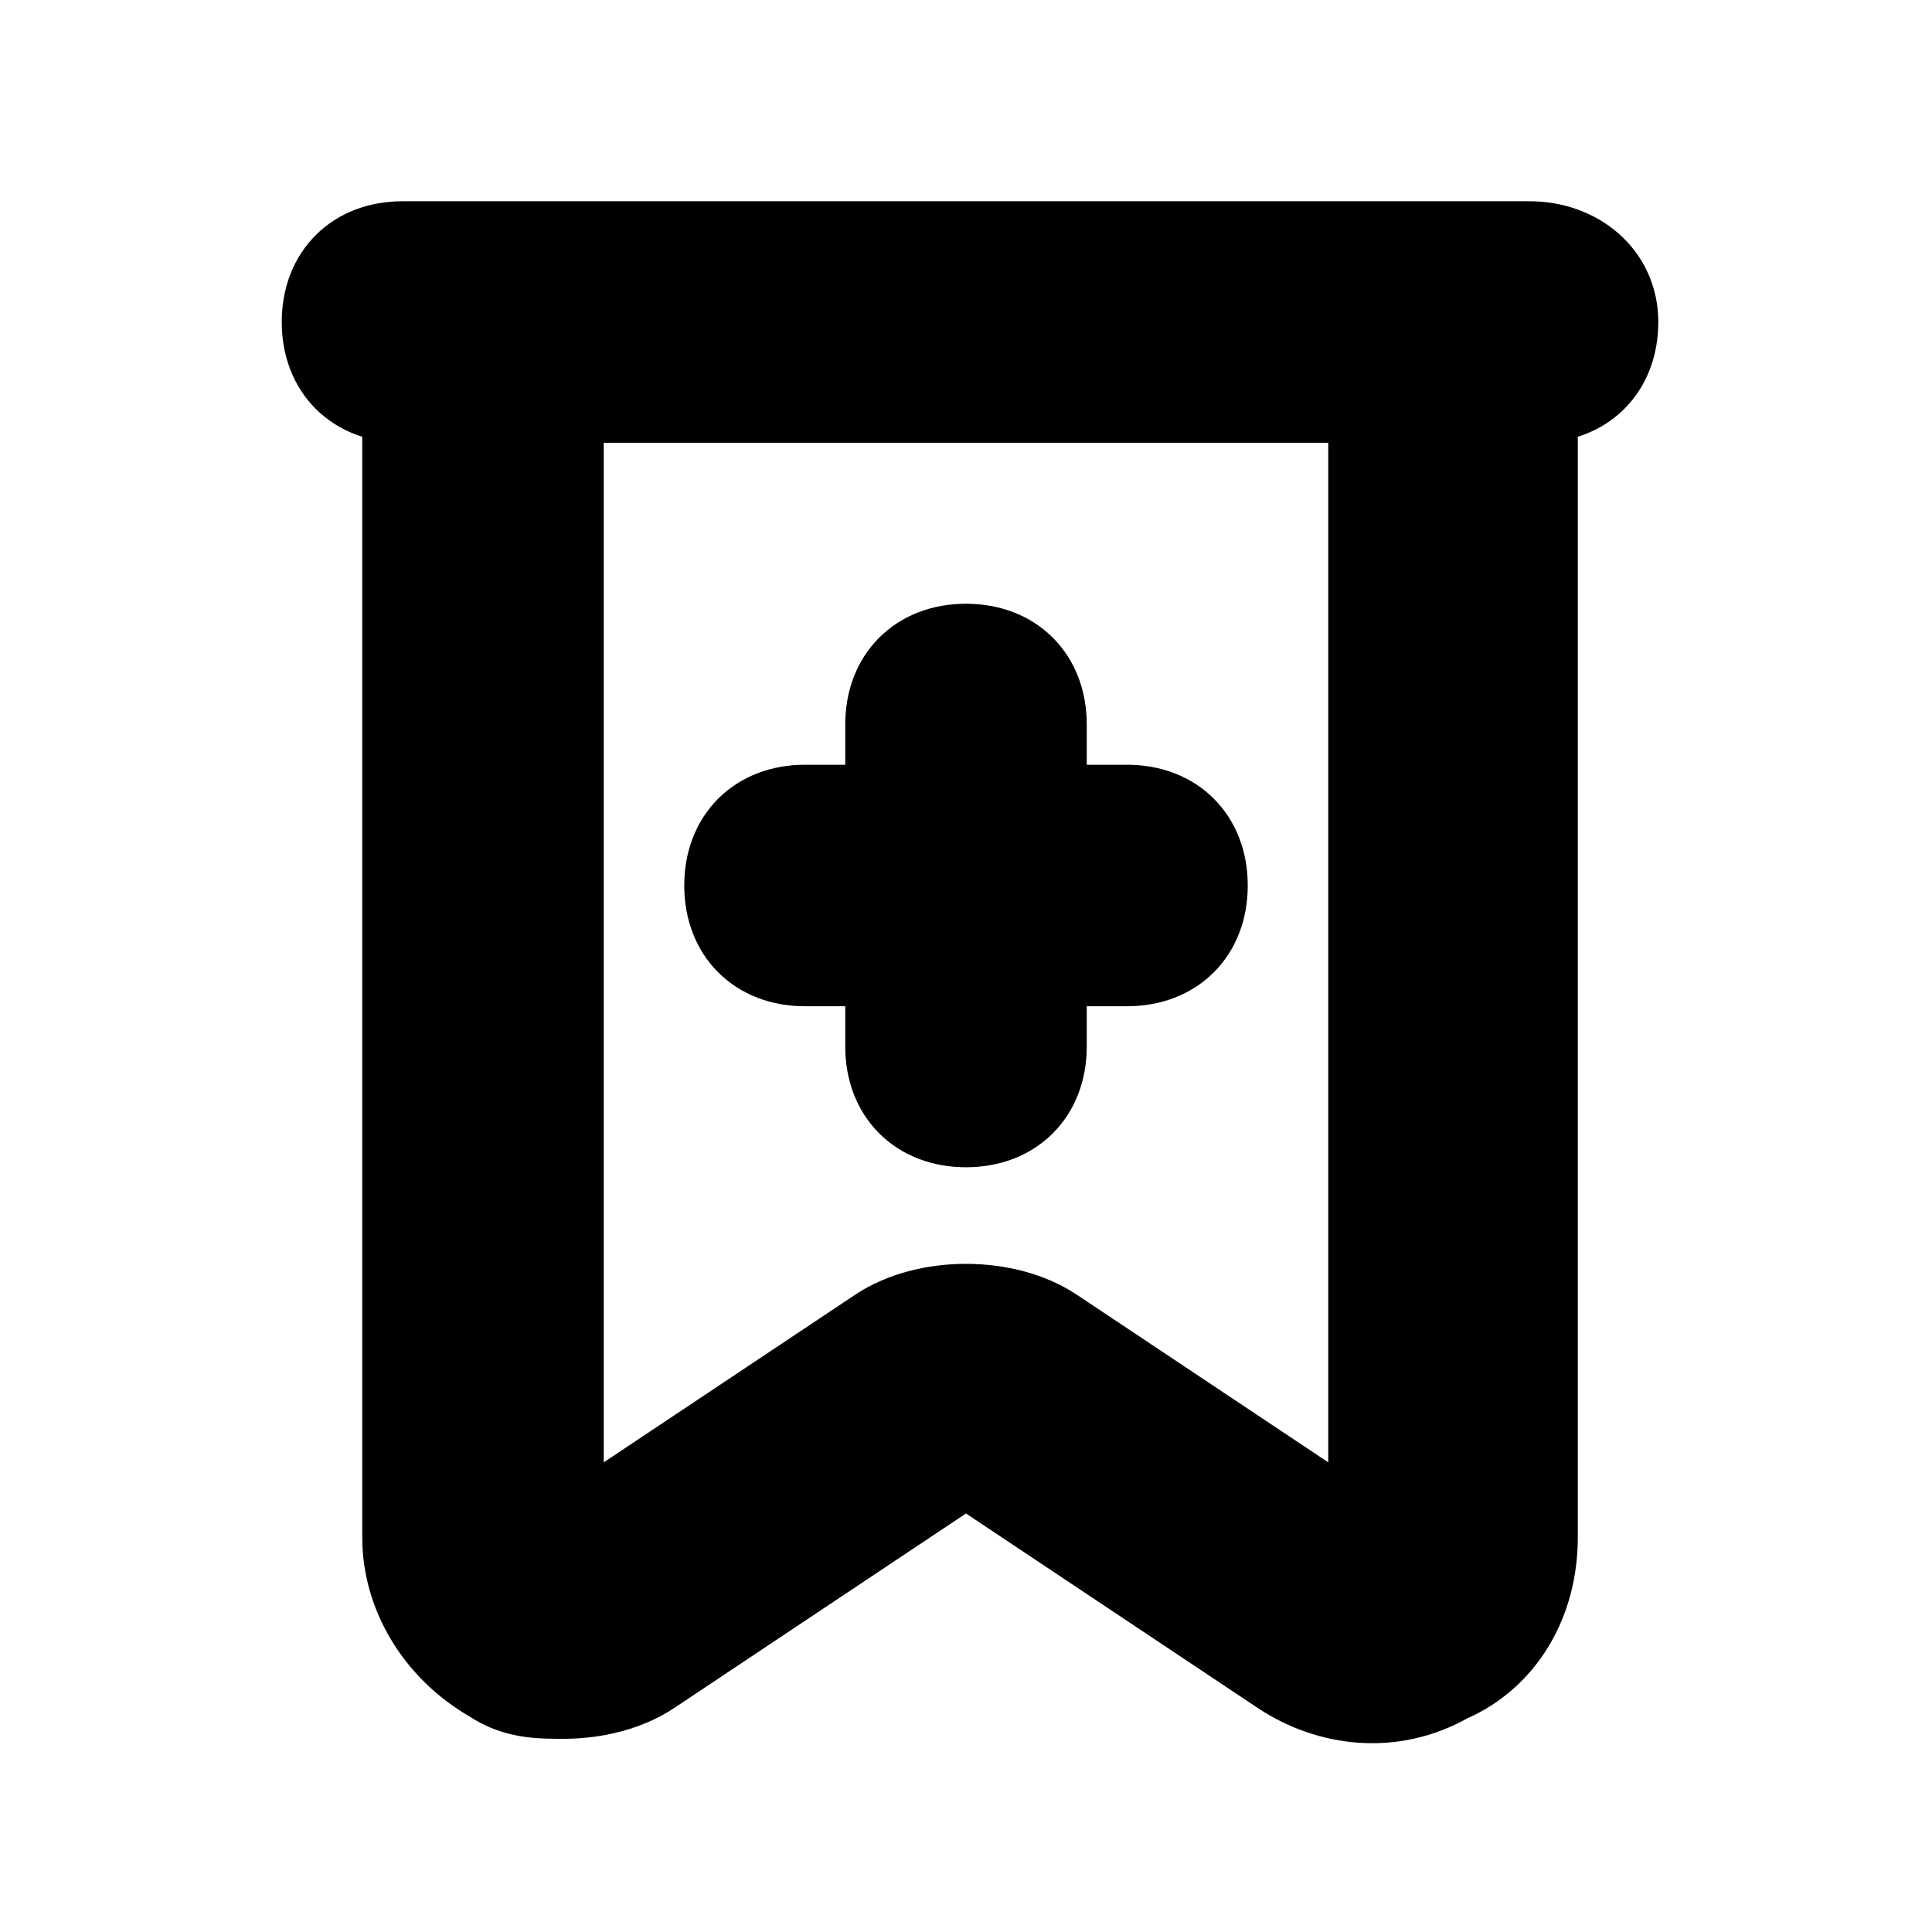 <!DOCTYPE svg PUBLIC "-//W3C//DTD SVG 1.1//EN" "http://www.w3.org/Graphics/SVG/1.1/DTD/svg11.dtd">
<!-- Uploaded to: SVG Repo, www.svgrepo.com, Transformed by: SVG Repo Mixer Tools -->
<svg width="800px" height="800px" viewBox="0 0 24 24" version="1.1" xml:space="preserve" xmlns="http://www.w3.org/2000/svg" xmlns:xlink="http://www.w3.org/1999/xlink" fill="#000000" stroke="#000000">
<g id="SVGRepo_bgCarrier" stroke-width="0"/>
<g id="SVGRepo_tracerCarrier" stroke-linecap="round" stroke-linejoin="round"/>
<g id="SVGRepo_iconCarrier"> <style type="text/css"> .st0{display:none;} .st1{display:inline;} .st2{opacity:0.2;fill:none;stroke:#000000;stroke-width:5.000000e-02;stroke-miterlimit:10;} </style> <g class="st0" id="grid_system"/> <g id="_icons"> <path d="M14,10h-1V9c0-0.6-0.4-1-1-1s-1,0.4-1,1v1h-1c-0.6,0-1,0.4-1,1s0.4,1,1,1h1v1c0,0.6,0.4,1,1,1s1-0.4,1-1v-1h1 c0.6,0,1-0.4,1-1S14.6,10,14,10z"/> <path d="M19,3h-1H6H5C4.4,3,4,3.4,4,4s0.4,1,1,1v14.1c0,0.7,0.4,1.4,1.1,1.8c0.3,0.2,0.6,0.2,0.9,0.2c0.4,0,0.8-0.1,1.1-0.3 l3.9-2.6l3.9,2.6c0.6,0.4,1.4,0.5,2.1,0.1c0.7-0.3,1.1-1,1.1-1.8V5c0.6,0,1-0.4,1-1S19.6,3,19,3z M17,19.1C17,19.1,17,19.1,17,19.1 l-3.9-2.6c-0.3-0.2-0.7-0.3-1.1-0.3s-0.8,0.1-1.1,0.3L7,19.1V5h10L17,19.1L17,19.1z"/> </g> </g>
</svg>